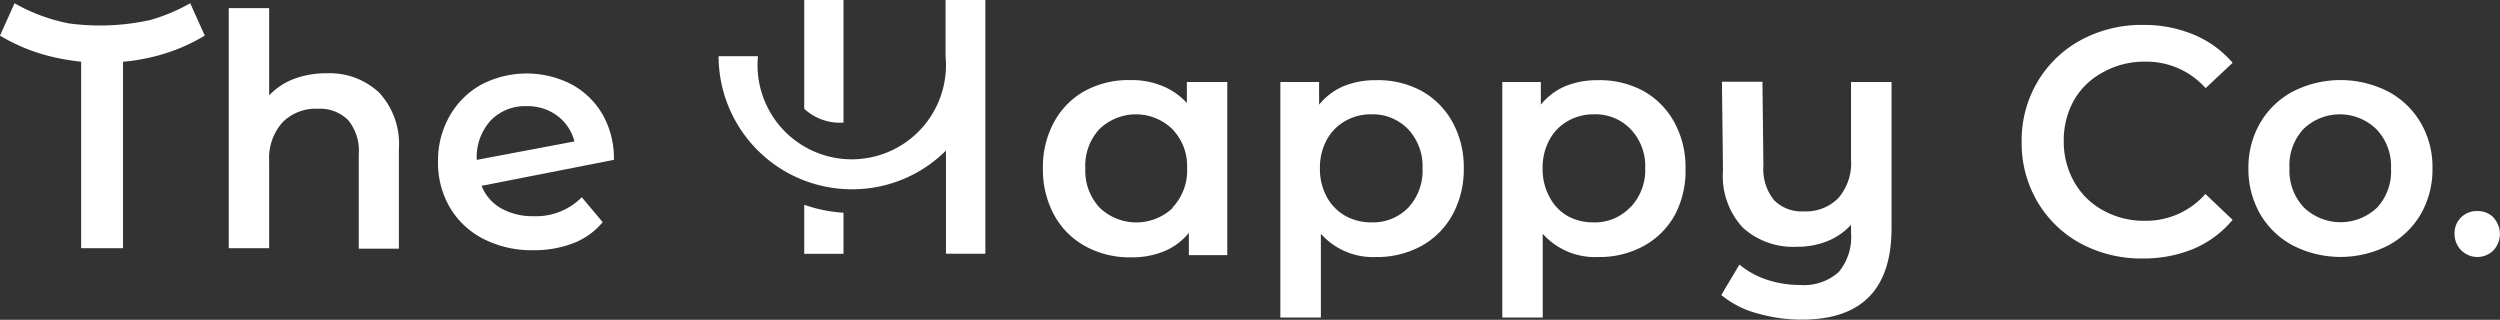 <svg xmlns="http://www.w3.org/2000/svg" viewBox="0 0 238.8 30.55"><rect x="0" y="0" width="238.8" height="30.55" fill="#333333" stroke="none"/><defs><style>.cls-1{fill:#fff;}</style></defs><g id="Capa_2" data-name="Capa 2"><g id="Capa_1-2" data-name="Capa 1"><path class="cls-1" d="M14.36,1.91a22.22,22.22,0,0,1-7.76.33A17,17,0,0,1,1.39.31L0,3.4A17.35,17.35,0,0,0,4.67,5.35a21.34,21.34,0,0,0,3.08.54h0V23.71h4V5.9h0a19.32,19.32,0,0,0,3.13-.54A17.36,17.36,0,0,0,19.56,3.4L18.17.31A17.44,17.44,0,0,1,14.36,1.91Z"/><path class="cls-1" d="M31.21,7a8.73,8.73,0,0,0-3.14.54,6.35,6.35,0,0,0-2.36,1.57V.78H21.85V23.71h3.86V15.37A5.11,5.11,0,0,1,27,11.67a4.46,4.46,0,0,1,3.37-1.28,3.78,3.78,0,0,1,2.9,1.1,4.63,4.63,0,0,1,1,3.26v9H38.1V14.25a7.2,7.2,0,0,0-1.88-5.4A6.9,6.9,0,0,0,31.21,7Z"/><path class="cls-1" d="M57.54,10.9a7.62,7.62,0,0,0-3-2.87,9.37,9.37,0,0,0-8.6.07,7.83,7.83,0,0,0-3,3,8.54,8.54,0,0,0-1.1,4.34,8.4,8.4,0,0,0,1.13,4.37,7.79,7.79,0,0,0,3.19,3,10.1,10.1,0,0,0,4.79,1.09,10.35,10.35,0,0,0,3.84-.68,6.86,6.86,0,0,0,2.78-2l-2-2.38A6.11,6.11,0,0,1,51,20.65a6.21,6.21,0,0,1-3.12-.74A4.3,4.3,0,0,1,46,17.75l12.64-2.48A8.43,8.43,0,0,0,57.54,10.9Zm-12,4.37v0a5.22,5.22,0,0,1,1.31-3.74,4.56,4.56,0,0,1,3.45-1.39,4.74,4.74,0,0,1,2.95.93,4.42,4.42,0,0,1,1.62,2.44Z"/><path class="cls-1" d="M113.37,9.84A6.46,6.46,0,0,0,111,8.2a7.67,7.67,0,0,0-3-.55,8.76,8.76,0,0,0-4.31,1,7.46,7.46,0,0,0-3,3,8.91,8.91,0,0,0-1.07,4.43,9,9,0,0,0,1.07,4.45,7.45,7.45,0,0,0,3,3,8.76,8.76,0,0,0,4.31,1.05A8.05,8.05,0,0,0,111.2,24a5.94,5.94,0,0,0,2.36-1.76v2.13h3.67V7.83h-3.86Zm-1.33,10a5.06,5.06,0,0,1-7,0,5.16,5.16,0,0,1-1.37-3.74A5.15,5.15,0,0,1,105,12.35a5,5,0,0,1,7,0,5.08,5.08,0,0,1,1.39,3.73A5.09,5.09,0,0,1,112,19.82Z"/><path class="cls-1" d="M138.74,20.52a9,9,0,0,0,1.08-4.44,8.88,8.88,0,0,0-1.08-4.42,7.57,7.57,0,0,0-3-3,8.76,8.76,0,0,0-4.31-1,8,8,0,0,0-3.11.58A6.06,6.06,0,0,0,126,10V7.83H122.3v22.5h3.87v-8a6.66,6.66,0,0,0,5.28,2.22,8.76,8.76,0,0,0,4.31-1.05A7.56,7.56,0,0,0,138.74,20.52Zm-4.21-.7A4.67,4.67,0,0,1,131,21.24a5,5,0,0,1-2.51-.63,4.58,4.58,0,0,1-1.76-1.81,5.55,5.55,0,0,1-.65-2.72,5.58,5.58,0,0,1,.65-2.72,4.62,4.62,0,0,1,1.76-1.8,4.93,4.93,0,0,1,2.51-.64,4.68,4.68,0,0,1,3.51,1.43,5.15,5.15,0,0,1,1.37,3.73A5.16,5.16,0,0,1,134.53,19.82Z"/><path class="cls-1" d="M161,16.08a8.88,8.88,0,0,0-1.08-4.42,7.57,7.57,0,0,0-3-3,8.79,8.79,0,0,0-4.31-1,8,8,0,0,0-3.11.58A6.06,6.06,0,0,0,147.18,10V7.83H143.5v22.5h3.86v-8a6.68,6.68,0,0,0,5.29,2.22A8.79,8.79,0,0,0,157,23.5a7.56,7.56,0,0,0,3-3A9,9,0,0,0,161,16.08Zm-5.3,3.74a4.63,4.63,0,0,1-3.5,1.42,5,5,0,0,1-2.51-.63A4.51,4.51,0,0,1,148,18.8a5.55,5.55,0,0,1-.65-2.72,5.58,5.58,0,0,1,.65-2.72,4.55,4.55,0,0,1,1.76-1.8,4.91,4.91,0,0,1,2.51-.64,4.64,4.64,0,0,1,3.5,1.43,5.11,5.11,0,0,1,1.38,3.73A5.12,5.12,0,0,1,155.72,19.82Z"/><path class="cls-1" d="M180.68,7.83h-3.87v7.42a5.08,5.08,0,0,1-1.22,3.68,4.36,4.36,0,0,1-3.29,1.26,3.69,3.69,0,0,1-2.86-1.09,4.73,4.73,0,0,1-1-3.29l-.09-8h-3.87l.1,8.47a7.24,7.24,0,0,0,1.9,5.47,7.17,7.17,0,0,0,5.2,1.82,7.61,7.61,0,0,0,2.88-.54,6.07,6.07,0,0,0,2.25-1.56v.77A5.19,5.19,0,0,1,175.62,26a5,5,0,0,1-3.72,1.22,9.91,9.91,0,0,1-3.18-.52,8.05,8.05,0,0,1-2.57-1.43l-1.73,2.91a9,9,0,0,0,3.39,1.74,15.27,15.27,0,0,0,4.31.61q8.55,0,8.56-8.72Z"/><path class="cls-1" d="M200.9,6.89a8.06,8.06,0,0,1,4-1,7.55,7.55,0,0,1,5.78,2.53L213.26,6a9.89,9.89,0,0,0-3.71-2.69,12.3,12.3,0,0,0-4.85-.93,12.15,12.15,0,0,0-5.92,1.44,10.73,10.73,0,0,0-4.16,4,10.94,10.94,0,0,0-1.51,5.72,11,11,0,0,0,1.5,5.72,10.68,10.68,0,0,0,4.14,4,12.25,12.25,0,0,0,5.92,1.43,12.56,12.56,0,0,0,4.86-.92A9.91,9.91,0,0,0,213.26,21l-2.6-2.47a7.55,7.55,0,0,1-5.78,2.56,8.06,8.06,0,0,1-4-1,7,7,0,0,1-2.75-2.71,7.74,7.74,0,0,1-1-3.92,7.81,7.81,0,0,1,1-3.93A7,7,0,0,1,200.9,6.89Z"/><path class="cls-1" d="M231.23,11.73a7.89,7.89,0,0,0-3.14-3,10,10,0,0,0-9.05,0,7.89,7.89,0,0,0-3.14,3,8.42,8.42,0,0,0-1.13,4.35,8.56,8.56,0,0,0,1.13,4.38,7.91,7.91,0,0,0,3.14,3,10,10,0,0,0,9.05,0,7.91,7.91,0,0,0,3.14-3,8.55,8.55,0,0,0,1.12-4.38A8.41,8.41,0,0,0,231.23,11.73Zm-4.16,8.09a5.06,5.06,0,0,1-7,0,5.12,5.12,0,0,1-1.38-3.74A5.11,5.11,0,0,1,220,12.35a5,5,0,0,1,7,0,5.08,5.08,0,0,1,1.39,3.73A5.09,5.09,0,0,1,227.07,19.82Z"/><path class="cls-1" d="M238.18,20.77a2.13,2.13,0,0,0-1.55-.61,2.1,2.1,0,0,0-1.55.61,2.08,2.08,0,0,0-.62,1.58,2.18,2.18,0,0,0,3.7,1.58,2.3,2.3,0,0,0,0-3.16Z"/><path class="cls-1" d="M76.82,24.24h3.75V20.32a13.87,13.87,0,0,1-3.75-.76Z"/><path class="cls-1" d="M90.32,5.37a9,9,0,1,1-17.92,0H68.64A12.73,12.73,0,0,0,81.36,18.08a12.66,12.66,0,0,0,9-3.7v9.86h3.76V0H90.32Z"/><path class="cls-1" d="M80.57,11.71V0H76.82V10.39A5,5,0,0,0,80.57,11.71Z"/></g></g></svg>